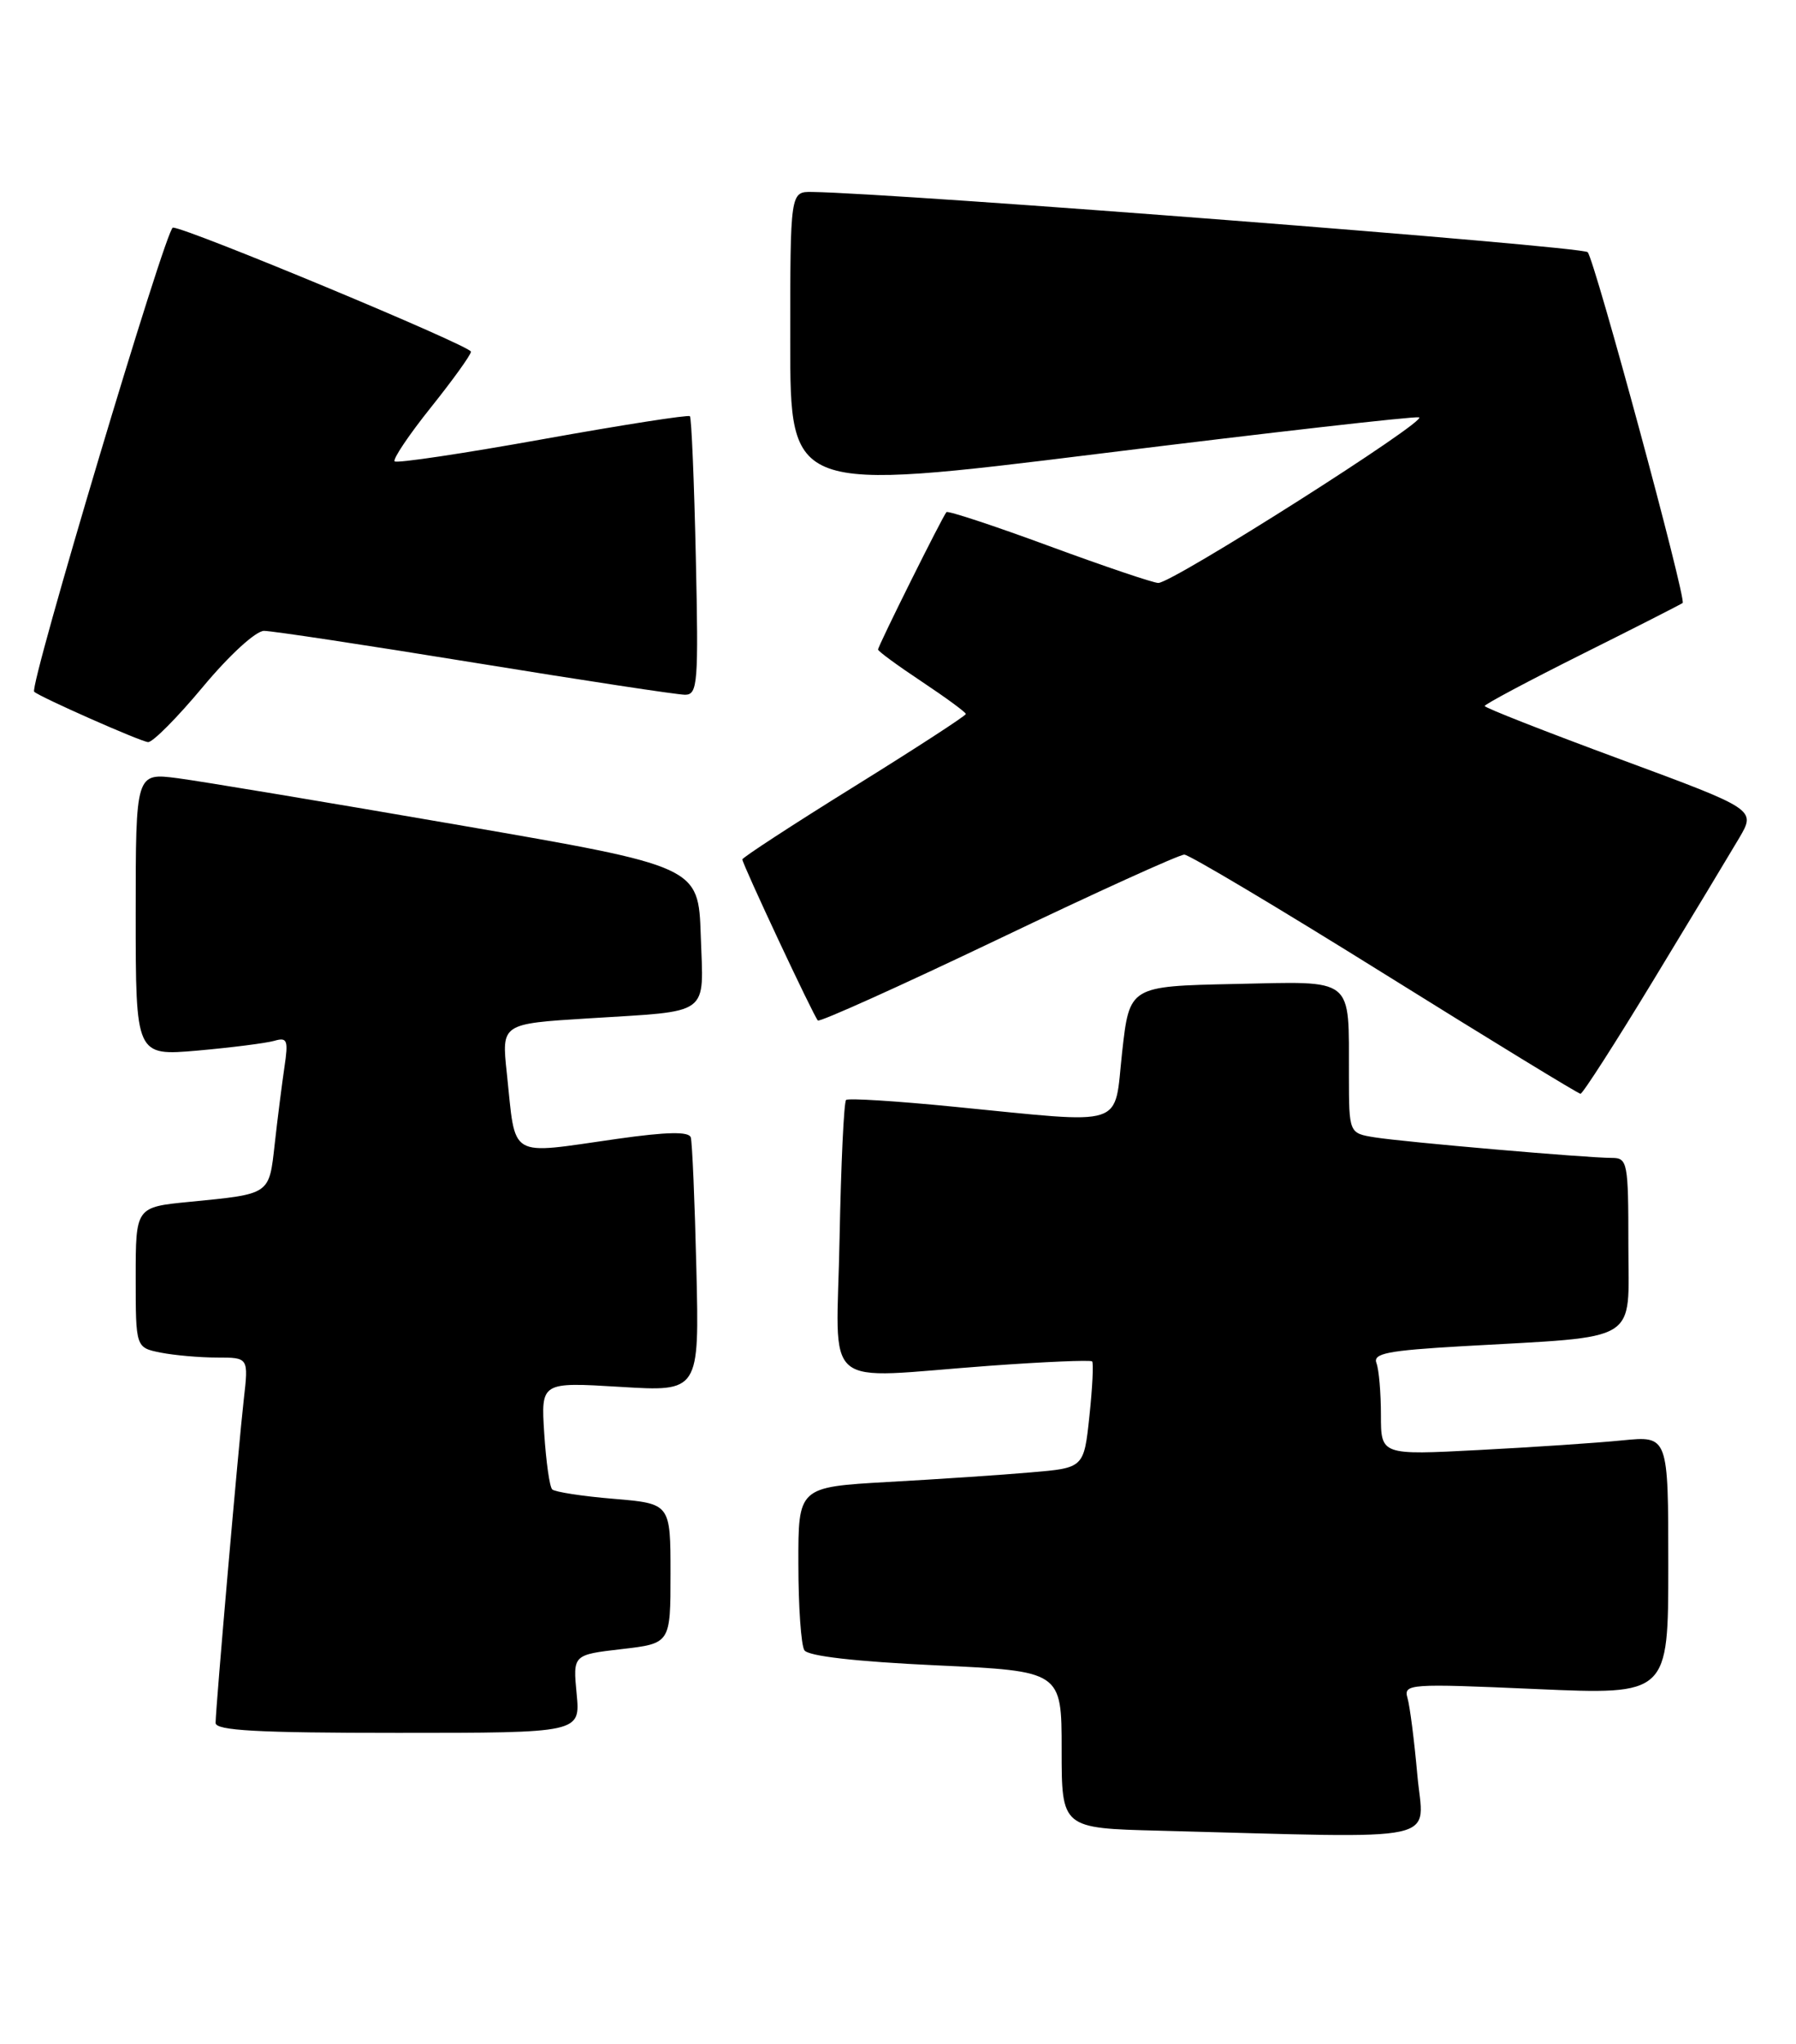 <?xml version="1.0" encoding="UTF-8" standalone="no"?>
<!DOCTYPE svg PUBLIC "-//W3C//DTD SVG 1.1//EN" "http://www.w3.org/Graphics/SVG/1.1/DTD/svg11.dtd" >
<svg xmlns="http://www.w3.org/2000/svg" xmlns:xlink="http://www.w3.org/1999/xlink" version="1.1" viewBox="0 0 225 256">
 <g >
 <path fill="currentColor"
d=" M 177.56 222.25 C 177.18 217.99 176.63 213.66 176.33 212.64 C 175.82 210.86 176.50 210.81 192.40 211.51 C 209.00 212.24 209.00 212.24 209.00 196.02 C 209.00 179.80 209.00 179.80 203.25 180.37 C 200.09 180.69 191.99 181.23 185.25 181.58 C 173.00 182.22 173.00 182.22 173.00 177.19 C 173.00 174.43 172.75 171.50 172.44 170.70 C 171.97 169.48 173.82 169.12 183.19 168.58 C 205.80 167.29 204.00 168.38 204.00 155.91 C 204.00 145.53 203.90 145.00 201.92 145.00 C 198.77 145.00 175.95 143.02 172.25 142.43 C 169.00 141.91 169.00 141.91 168.99 134.70 C 168.96 122.18 169.87 122.90 154.63 123.22 C 141.50 123.50 141.50 123.50 140.58 131.75 C 139.52 141.36 141.43 140.74 119.50 138.59 C 112.35 137.88 106.28 137.50 106.00 137.74 C 105.72 137.97 105.36 145.78 105.18 155.08 C 104.82 174.62 102.44 172.60 123.98 171.03 C 130.84 170.53 136.62 170.29 136.82 170.48 C 137.01 170.68 136.86 173.76 136.48 177.33 C 135.79 183.82 135.79 183.82 129.14 184.38 C 125.49 184.70 117.44 185.24 111.25 185.58 C 100.00 186.22 100.00 186.22 100.02 195.86 C 100.02 201.16 100.36 206.02 100.77 206.65 C 101.23 207.39 107.20 208.07 117.25 208.54 C 133.00 209.27 133.00 209.27 133.00 219.10 C 133.00 228.94 133.00 228.94 145.25 229.25 C 181.72 230.19 178.32 230.93 177.56 222.25 Z  M 72.24 212.11 C 71.77 207.22 71.77 207.22 77.88 206.51 C 84.00 205.80 84.00 205.80 84.00 197.05 C 84.00 188.29 84.00 188.29 76.88 187.69 C 72.97 187.37 69.50 186.83 69.18 186.51 C 68.85 186.19 68.41 183.03 68.18 179.50 C 67.77 173.07 67.77 173.07 77.69 173.67 C 87.61 174.28 87.61 174.28 87.24 158.89 C 87.04 150.43 86.72 143.02 86.54 142.43 C 86.30 141.68 83.56 141.73 77.35 142.61 C 63.45 144.58 64.66 145.30 63.49 134.35 C 62.83 128.20 62.83 128.20 73.66 127.53 C 89.25 126.55 88.13 127.37 87.79 117.17 C 87.50 108.50 87.50 108.50 57.50 103.32 C 41.00 100.47 25.14 97.83 22.25 97.45 C 17.00 96.77 17.00 96.77 17.00 114.50 C 17.00 132.23 17.00 132.23 24.75 131.56 C 29.01 131.18 33.33 130.63 34.35 130.34 C 36.00 129.86 36.14 130.24 35.63 133.65 C 35.32 135.77 34.77 140.07 34.42 143.22 C 33.70 149.66 33.93 149.50 23.75 150.50 C 17.00 151.16 17.00 151.16 17.00 159.95 C 17.00 168.75 17.00 168.75 20.12 169.38 C 21.84 169.72 25.03 170.00 27.20 170.00 C 31.14 170.00 31.14 170.00 30.54 175.25 C 29.89 180.92 27.03 213.70 27.01 215.75 C 27.00 216.71 32.23 217.00 49.85 217.00 C 72.71 217.00 72.71 217.00 72.24 212.11 Z  M 207.14 122.74 C 211.90 114.91 216.73 106.89 217.89 104.93 C 219.98 101.36 219.98 101.36 202.99 95.08 C 193.65 91.63 186.00 88.63 186.00 88.41 C 186.00 88.19 191.51 85.26 198.25 81.89 C 204.99 78.53 210.63 75.65 210.80 75.51 C 211.30 75.05 199.79 32.56 198.90 31.58 C 198.23 30.84 112.46 24.19 101.75 24.04 C 99.00 24.00 99.00 24.00 99.00 42.80 C 99.00 61.60 99.00 61.60 137.75 56.81 C 159.06 54.17 177.07 52.12 177.77 52.26 C 179.16 52.52 146.92 73.00 145.11 73.00 C 144.49 73.00 138.34 70.92 131.44 68.38 C 124.55 65.84 118.75 63.93 118.57 64.13 C 118.08 64.67 110.00 80.89 110.00 81.34 C 110.00 81.55 112.47 83.36 115.50 85.37 C 118.52 87.38 121.00 89.20 121.00 89.41 C 121.00 89.63 114.70 93.72 107.00 98.50 C 99.30 103.28 93.00 107.39 93.00 107.62 C 93.00 108.20 101.94 127.28 102.46 127.79 C 102.69 128.02 112.86 123.44 125.06 117.61 C 137.26 111.77 147.75 107.01 148.37 107.02 C 148.99 107.03 160.30 113.77 173.50 122.00 C 186.70 130.23 197.72 136.96 198.00 136.97 C 198.28 136.97 202.39 130.57 207.14 122.74 Z  M 25.43 86.00 C 28.74 82.03 32.05 79.00 33.08 79.00 C 34.08 79.00 45.97 80.80 59.50 83.00 C 73.03 85.20 84.87 87.00 85.82 87.00 C 87.41 87.00 87.52 85.57 87.17 69.75 C 86.96 60.26 86.63 52.33 86.43 52.12 C 86.24 51.92 77.95 53.21 68.00 55.00 C 58.05 56.79 49.70 58.04 49.44 57.77 C 49.18 57.51 51.22 54.47 53.98 51.02 C 56.74 47.57 59.00 44.43 59.00 44.04 C 59.00 43.32 23.38 28.50 21.66 28.50 C 20.80 28.50 3.63 85.96 4.28 86.62 C 4.93 87.26 17.59 92.86 18.55 92.93 C 19.13 92.97 22.22 89.85 25.43 86.00 Z "/>
</g>
</svg>